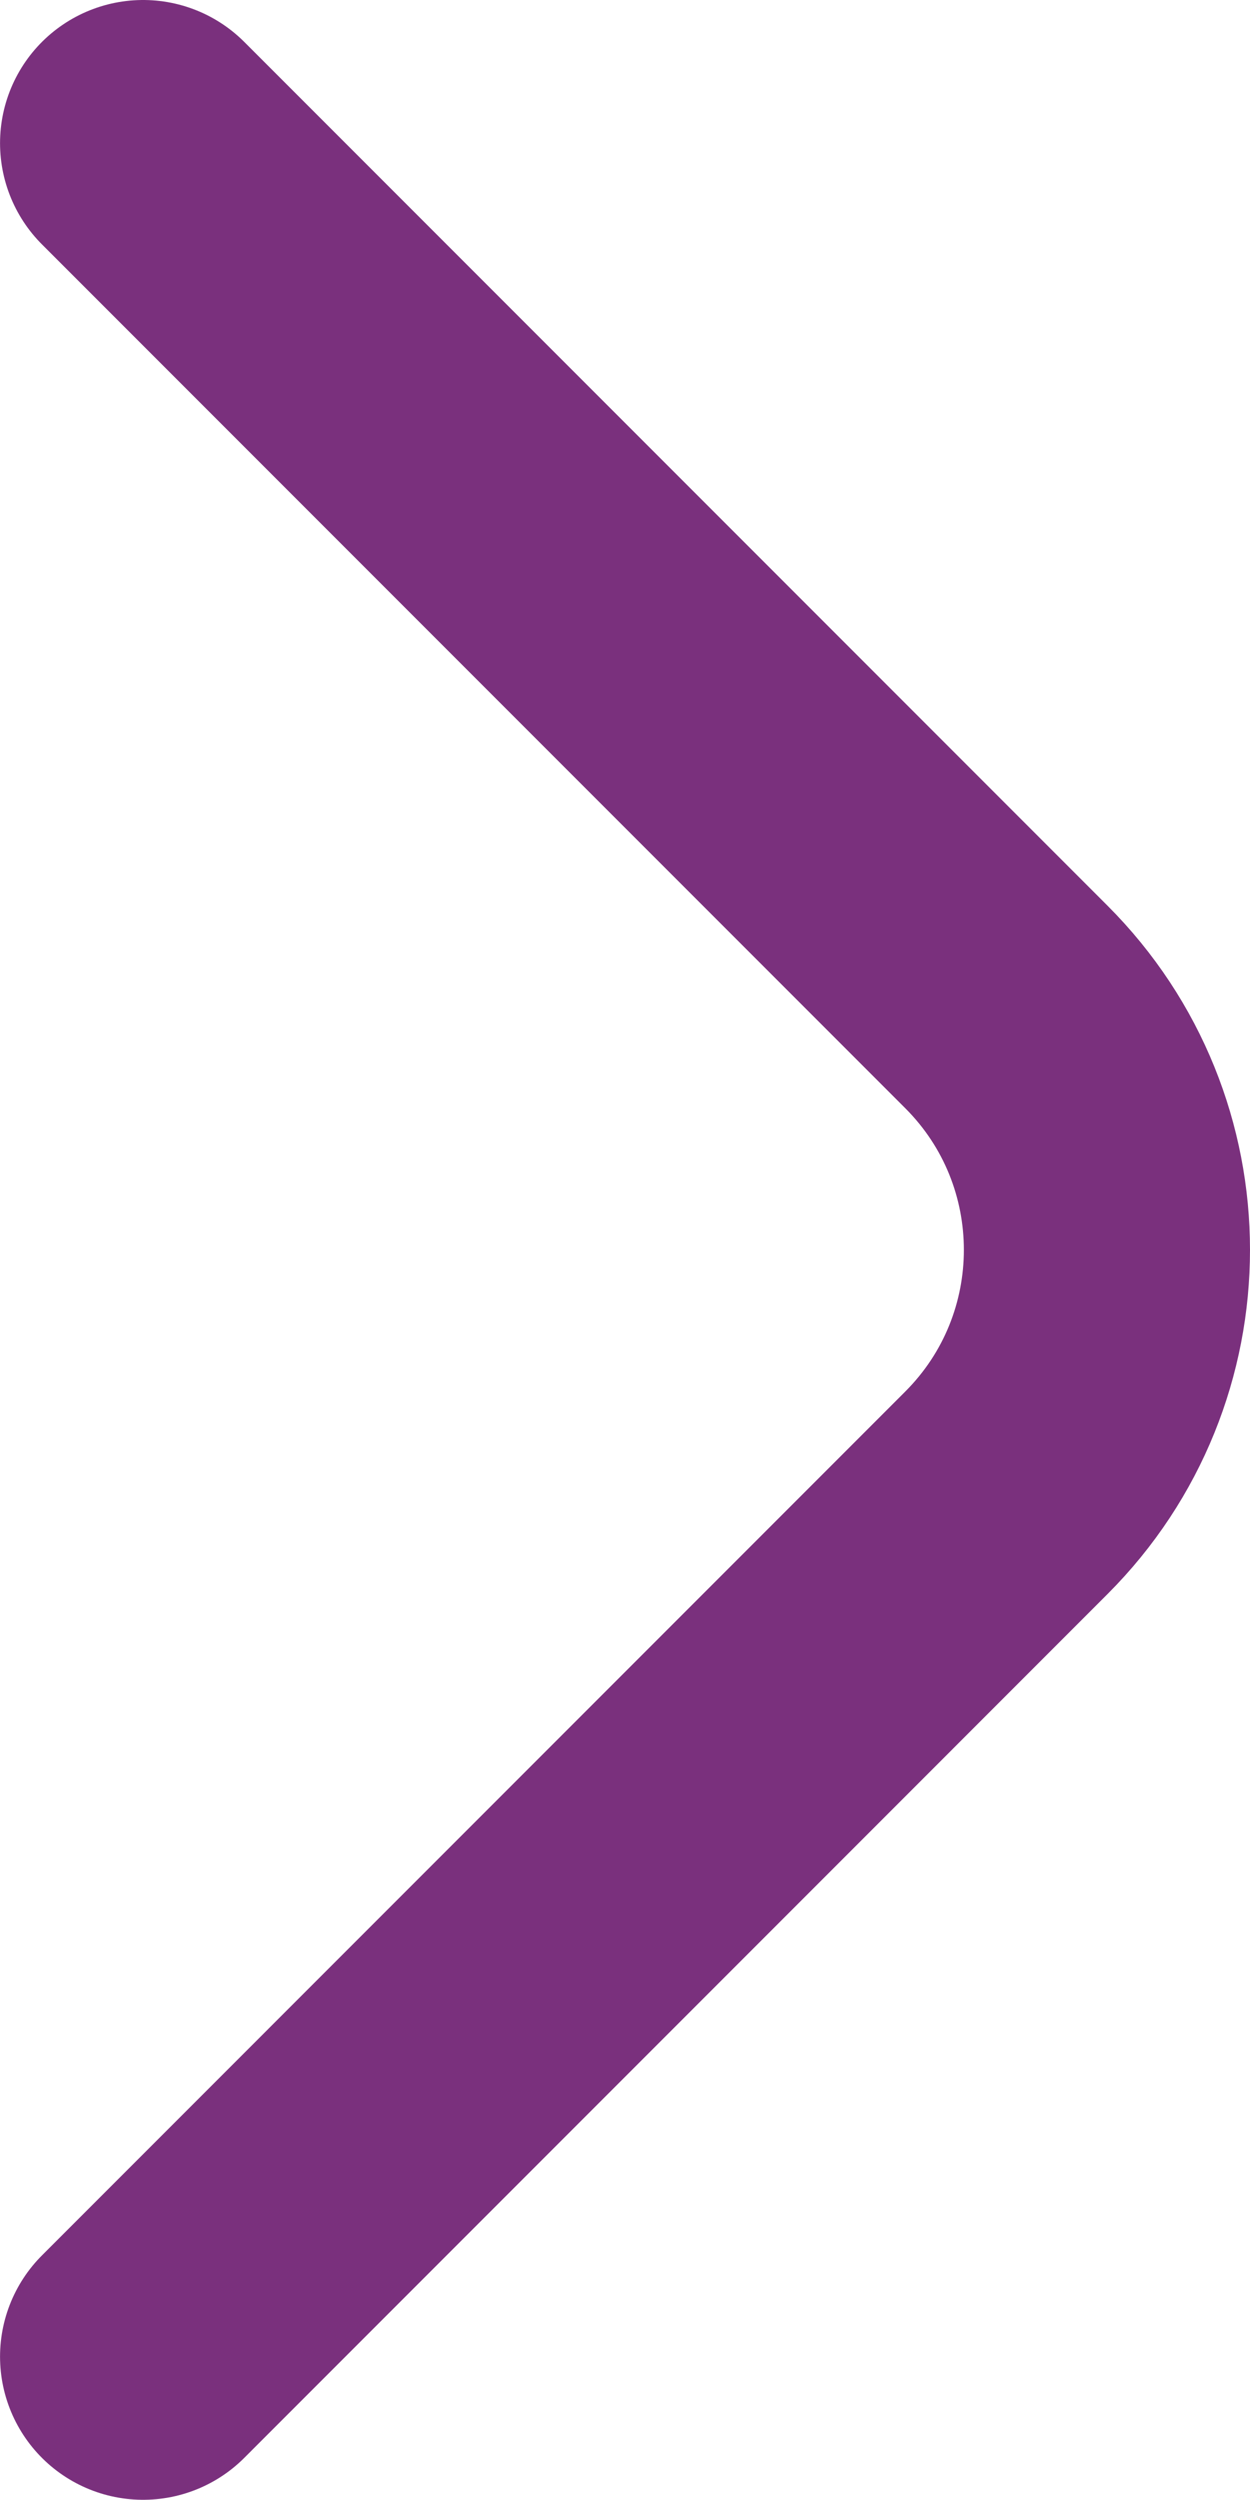 <?xml version="1.0" encoding="utf-8"?>
<!-- Generator: Adobe Illustrator 16.0.0, SVG Export Plug-In . SVG Version: 6.00 Build 0)  -->
<!DOCTYPE svg PUBLIC "-//W3C//DTD SVG 1.1//EN" "http://www.w3.org/Graphics/SVG/1.1/DTD/svg11.dtd">
<svg version="1.1" id="Layer_1" xmlns="http://www.w3.org/2000/svg" xmlns:xlink="http://www.w3.org/1999/xlink" x="0px" y="0px"
	 width="29.383px" height="58.727px" viewBox="0 0 29.383 58.727" enable-background="new 0 0 29.383 58.727" xml:space="preserve">
<path fill="none" stroke="#7A307D" stroke-width="6.726" stroke-linecap="round" stroke-linejoin="round" stroke-miterlimit="10" d="
	M3.364,3.363l20.292,20.292c3.152,3.151,3.152,8.264,0,11.415L3.364,55.363"/>
</svg>

